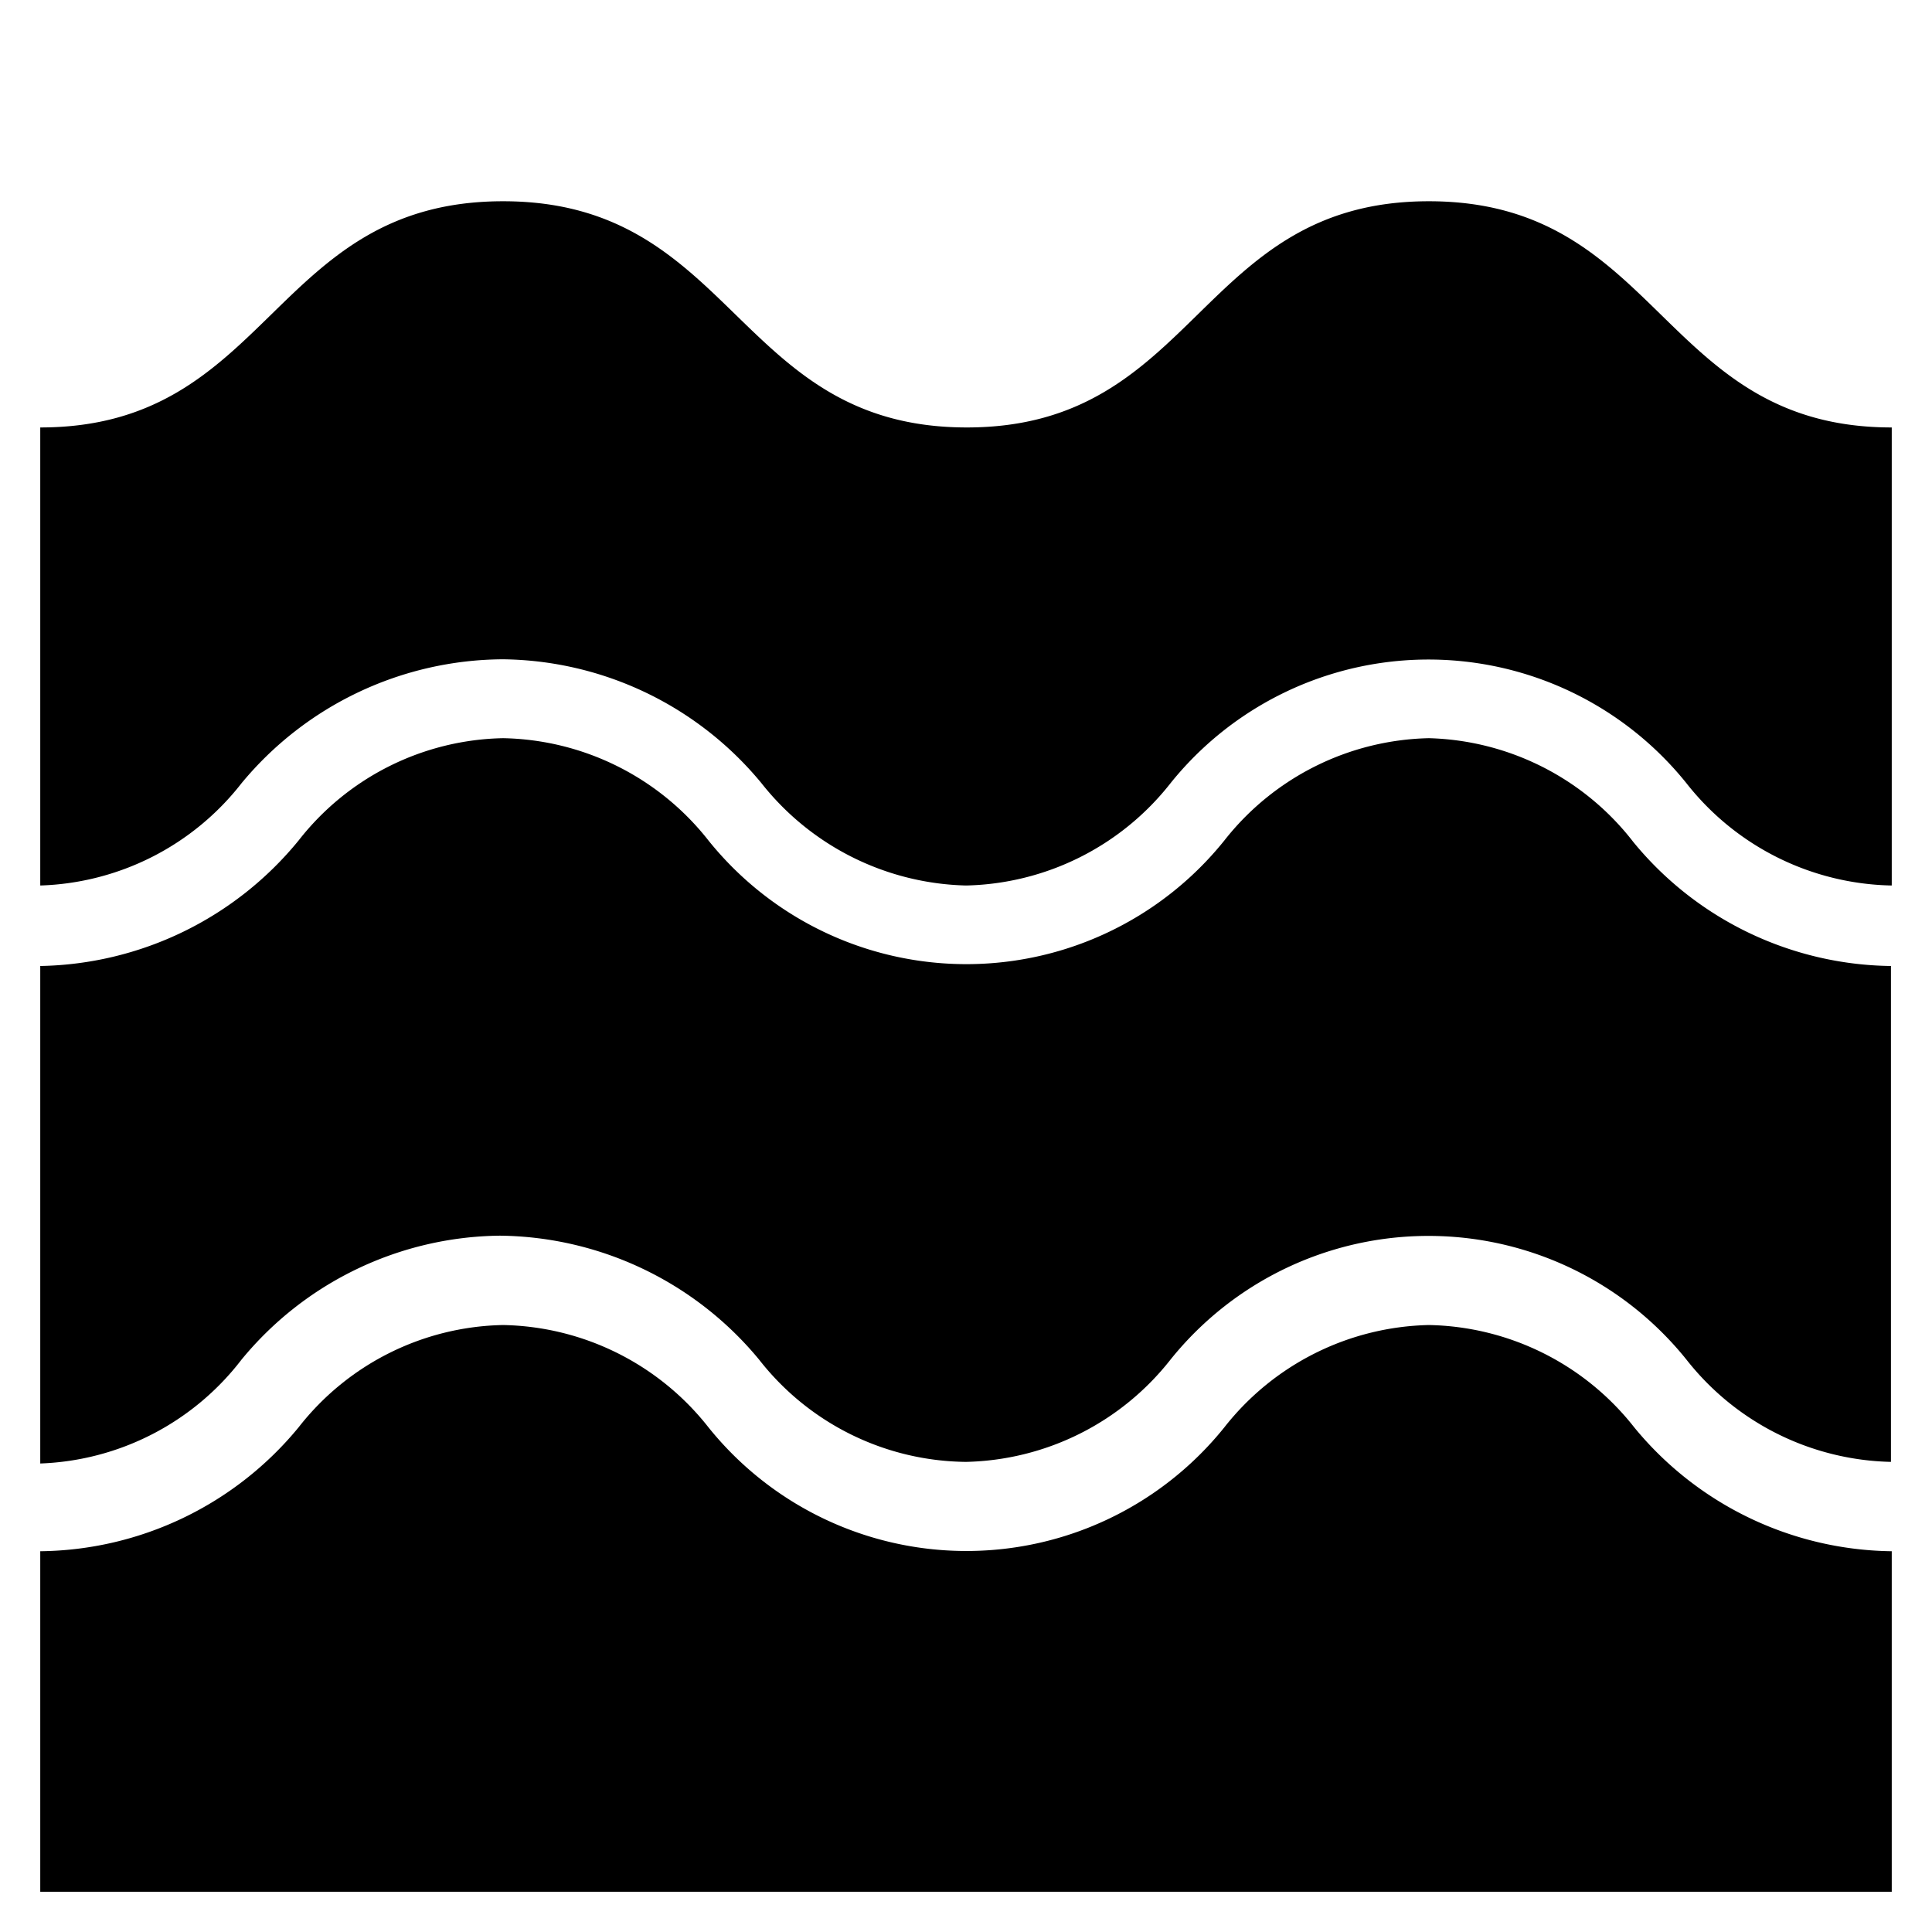 <svg id="Calque_1" data-name="Calque 1" xmlns="http://www.w3.org/2000/svg" viewBox="0 0 24 24"><title>icons_</title><path d="M17.75,2.5c-2.87,0-2.87,2.81-5.74,2.81S9.13,2.5,6.25,2.5,3.37,5.31.5,5.31V11A3.3,3.3,0,0,0,3,9.73,4.24,4.24,0,0,1,6.25,8.19,4.22,4.22,0,0,1,9.46,9.73,3.34,3.34,0,0,0,12,11a3.32,3.32,0,0,0,2.54-1.27,4.11,4.11,0,0,1,6.41,0A3.32,3.32,0,0,0,23.5,11V5.31C20.63,5.31,20.63,2.5,17.75,2.5Z"/><path d="M17.75,9.17a3.32,3.32,0,0,0-2.54,1.27,4.11,4.11,0,0,1-6.41,0A3.32,3.32,0,0,0,6.25,9.17a3.3,3.3,0,0,0-2.54,1.27A4.24,4.24,0,0,1,.5,12v6.18A3.3,3.3,0,0,0,3,16.89a4.21,4.21,0,0,1,3.21-1.54,4.23,4.23,0,0,1,3.22,1.54A3.3,3.3,0,0,0,12,18.16a3.32,3.32,0,0,0,2.54-1.27,4.11,4.11,0,0,1,6.41,0,3.32,3.32,0,0,0,2.54,1.27V12a4.2,4.2,0,0,1-3.2-1.54A3.32,3.32,0,0,0,17.75,9.17Z"/><path d="M17.75,16.46a3.32,3.32,0,0,0-2.54,1.27,4.11,4.11,0,0,1-6.41,0,3.32,3.32,0,0,0-2.55-1.27,3.3,3.3,0,0,0-2.54,1.27A4.21,4.21,0,0,1,.5,19.27V23.5h23V19.27a4.2,4.2,0,0,1-3.2-1.54A3.32,3.32,0,0,0,17.75,16.46Z"/></svg>